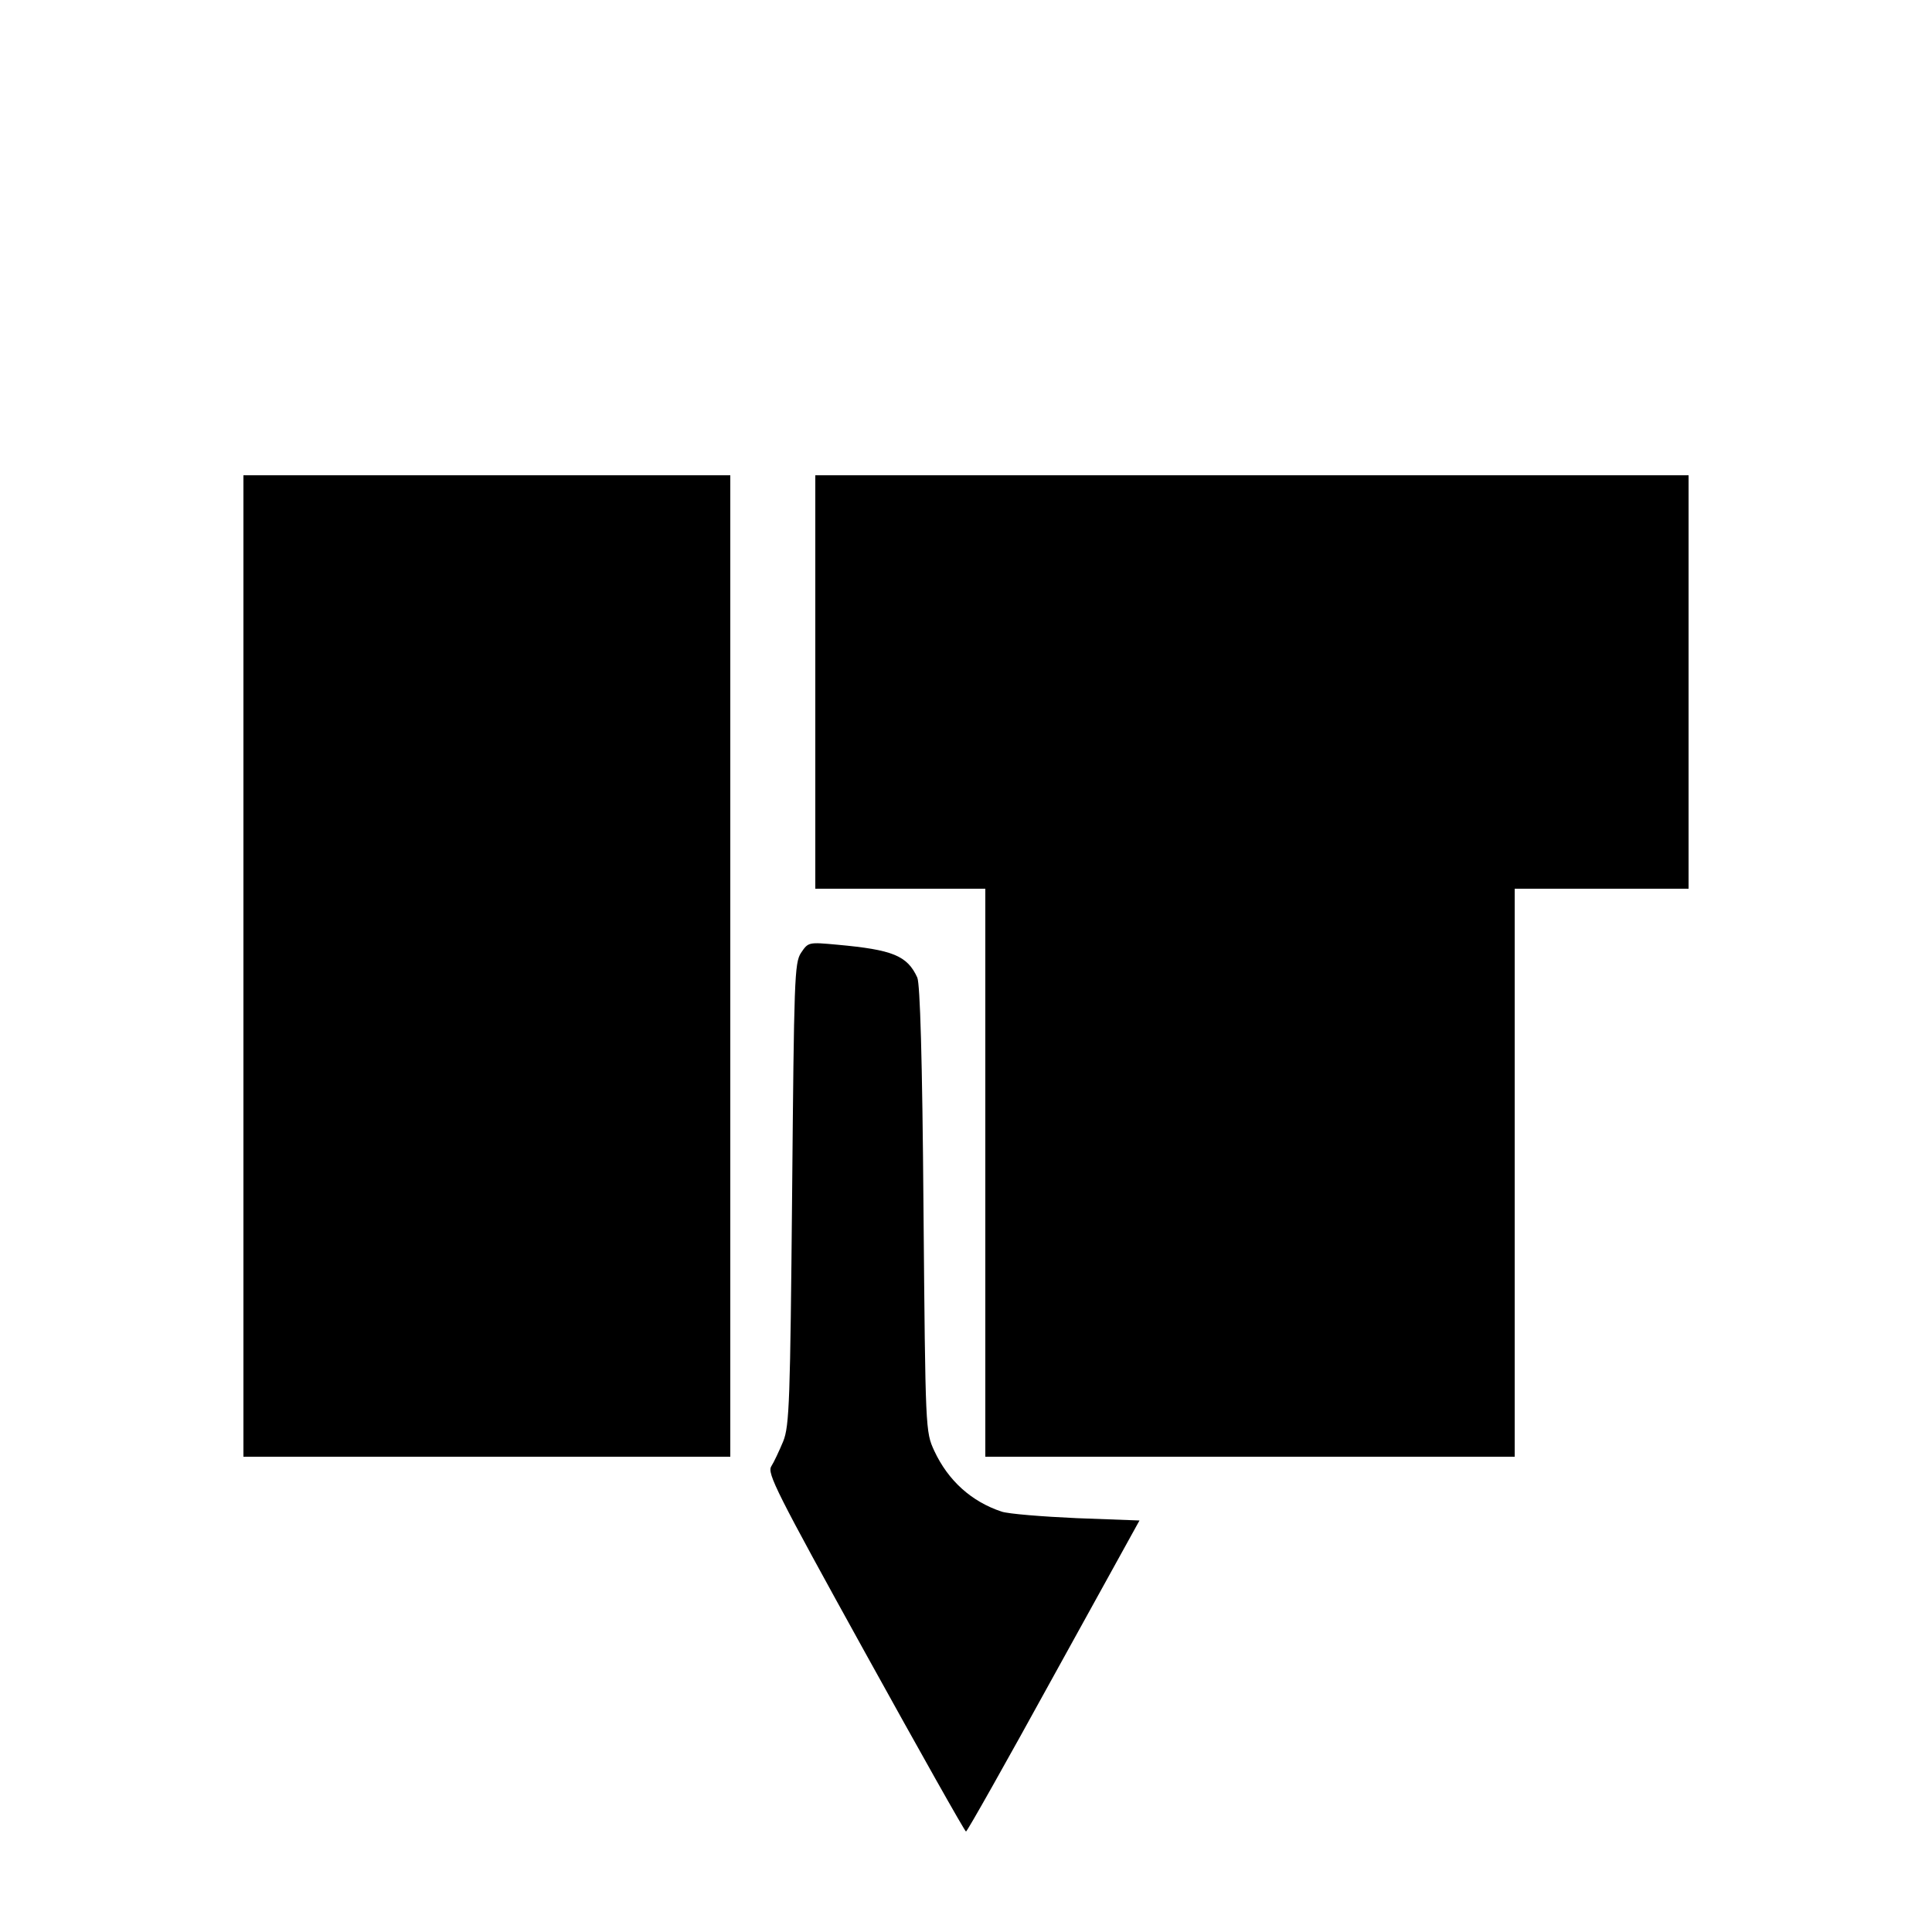 <?xml version="1.0" standalone="no"?>
<!DOCTYPE svg PUBLIC "-//W3C//DTD SVG 20010904//EN"
 "http://www.w3.org/TR/2001/REC-SVG-20010904/DTD/svg10.dtd">
<svg version="1.0" xmlns="http://www.w3.org/2000/svg"
 width="500pt" height="500pt" viewBox="0 0 500 500"
 preserveAspectRatio="xMidYMid meet">

<g transform="translate(0,500) scale(0.1,-0.1)"
fill="#000000" stroke="none">
<path d="M630 2500 l0 -1270 630 0 630 0 0 1270 0 1270 -630 0 -630 0 0 -1270z"/>
<path d="M2110 3235 l0 -535 220 0 220 0 0 -735 0 -735 685 0 685 0 0 735 0
735 225 0 225 0 0 535 0 535 -1130 0 -1130 0 0 -535z"/>
<path d="M2073 2534 c-17 -26 -18 -67 -23 -624 -5 -535 -7 -600 -23 -640 -10
-24 -24 -54 -31 -65 -11 -18 13 -66 243 -482 141 -255 258 -463 261 -463 3 0
105 181 227 403 l222 402 -162 6 c-89 4 -177 11 -195 17 -78 26 -138 80 -174
157 -23 50 -23 51 -28 625 -3 396 -9 583 -16 600 -26 57 -64 72 -206 85 -76 7
-76 7 -95 -21z"/>
</g>
</svg>
